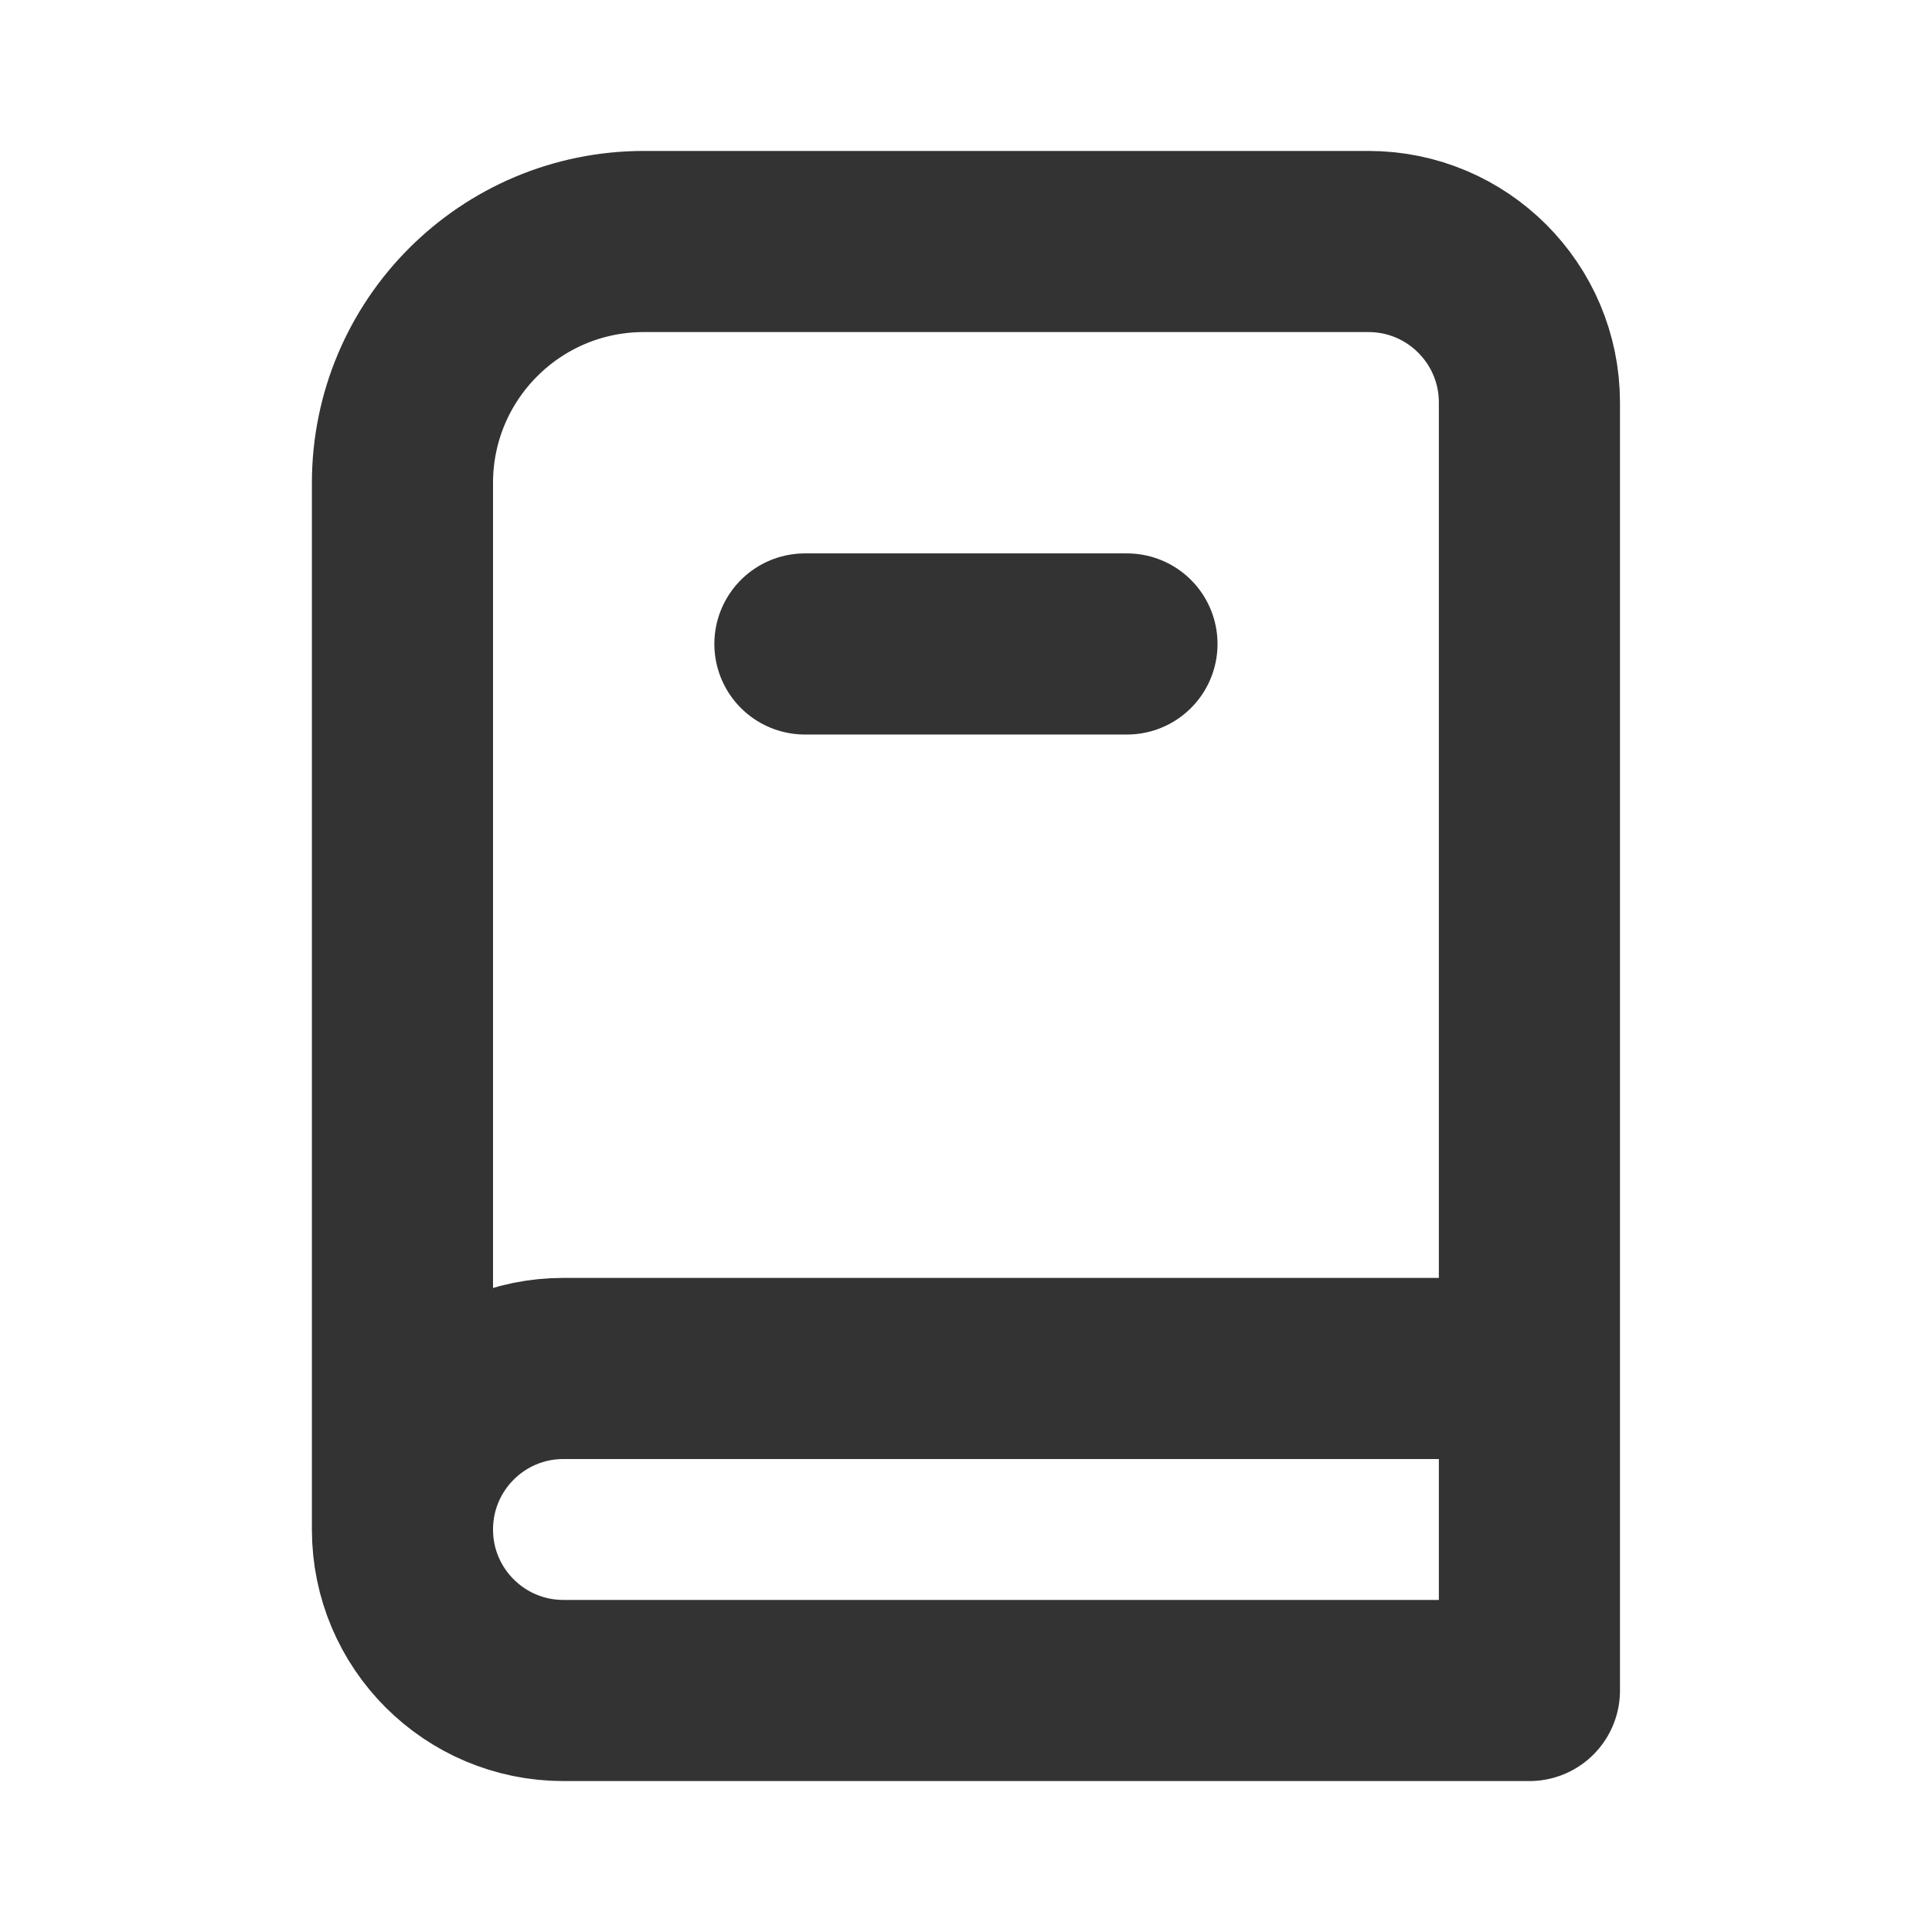 <svg viewBox="0 0 16 16" fill="none" xmlns="http://www.w3.org/2000/svg">
<path d="M12.666 11.333V3.333C12.666 2.597 12.069 2 11.333 2H5.333C4.228 2 3.333 2.895 3.333 4V12.667M12.666 11.333H4.666C3.93 11.333 3.333 11.93 3.333 12.667M12.666 11.333V14H4.666C3.93 14 3.333 13.403 3.333 12.667M6.666 5.333H9.333" stroke="#333333" stroke-width="1.5" stroke-linecap="round" stroke-linejoin="round"/>
</svg>
